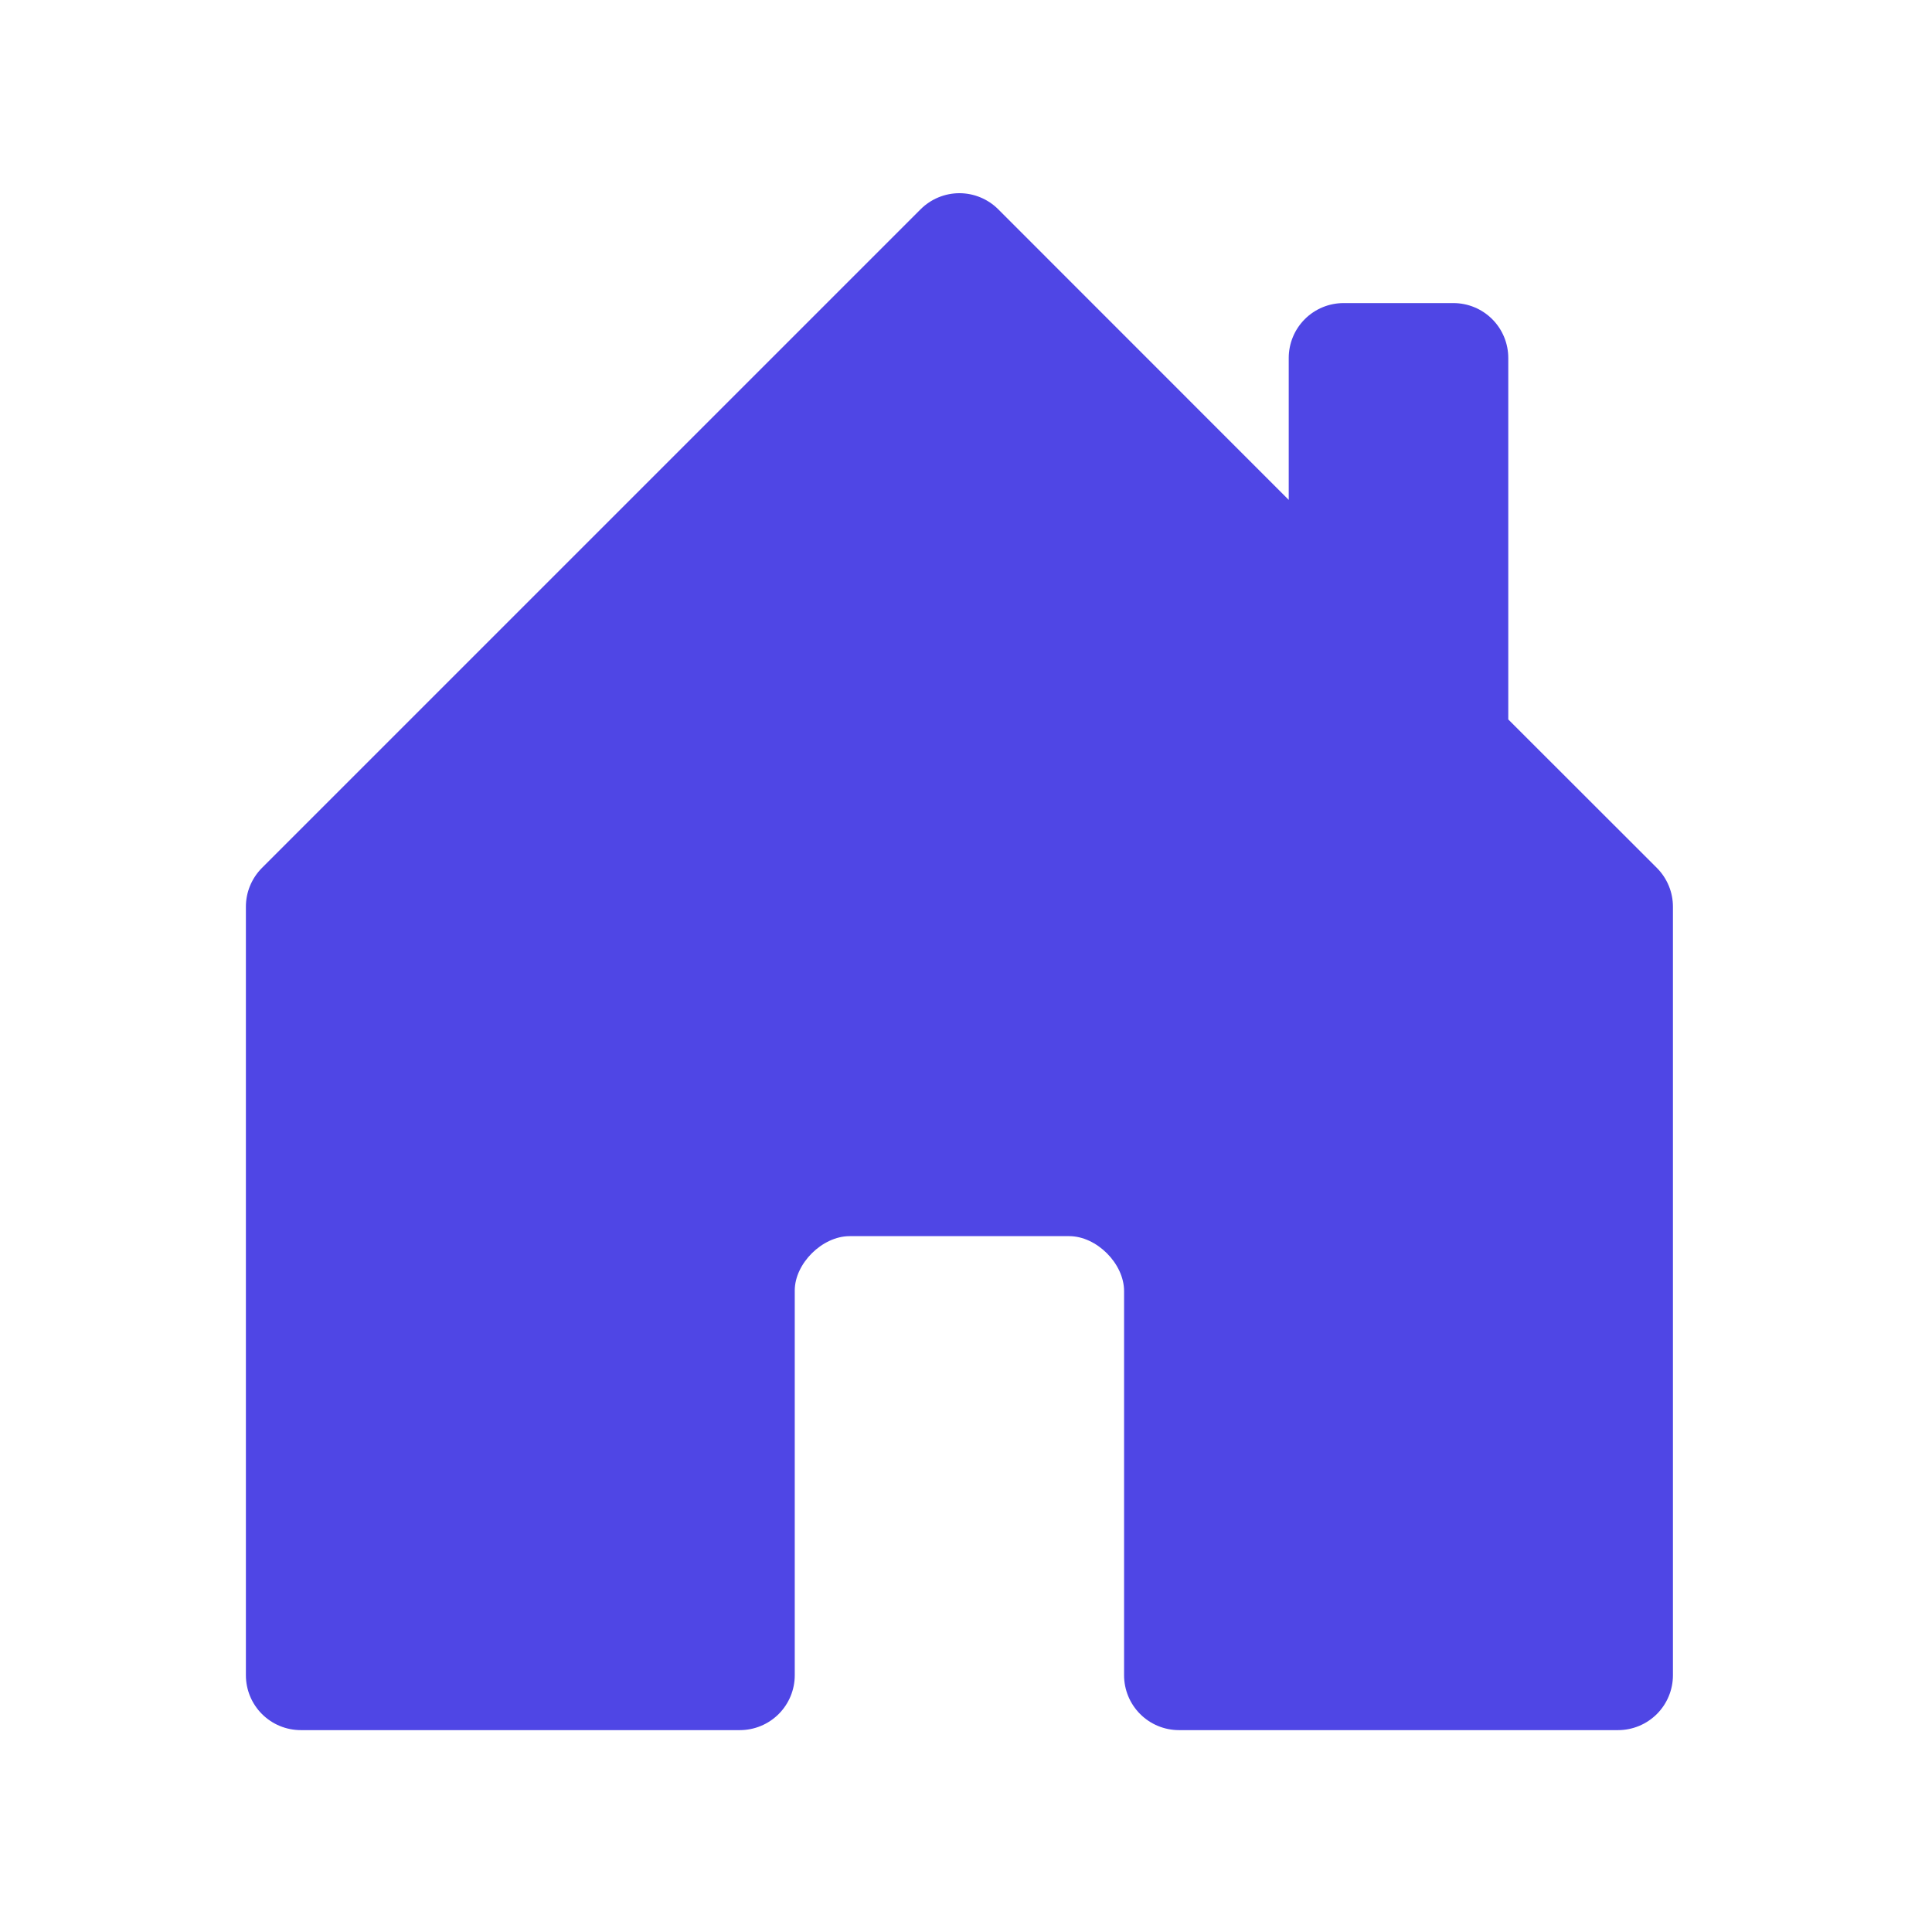 <svg width="110" height="110" viewBox="0 0 110 110" fill="none" xmlns="http://www.w3.org/2000/svg">
<path d="M45.25 95.381V73.474C45.25 71.943 46.812 70.381 48.375 70.381H60.875C62.438 70.381 64 71.943 64 73.506V95.381C64 96.209 64.329 97.004 64.915 97.59C65.501 98.176 66.296 98.506 67.125 98.506H92.125C92.954 98.506 93.749 98.176 94.335 97.59C94.921 97.004 95.25 96.209 95.25 95.381V51.631C95.251 51.22 95.171 50.813 95.014 50.434C94.857 50.054 94.627 49.709 94.338 49.418L85.875 40.962V20.381C85.875 19.552 85.546 18.757 84.96 18.171C84.374 17.585 83.579 17.256 82.75 17.256H76.5C75.671 17.256 74.876 17.585 74.29 18.171C73.704 18.757 73.375 19.552 73.375 20.381V28.462L56.837 11.918C56.547 11.627 56.202 11.396 55.823 11.239C55.443 11.081 55.036 11 54.625 11C54.214 11 53.807 11.081 53.427 11.239C53.048 11.396 52.703 11.627 52.413 11.918L14.912 49.418C14.623 49.709 14.393 50.054 14.236 50.434C14.079 50.813 13.999 51.22 14 51.631V95.381C14 96.209 14.329 97.004 14.915 97.59C15.501 98.176 16.296 98.506 17.125 98.506H42.125C42.954 98.506 43.749 98.176 44.335 97.59C44.921 97.004 45.25 96.209 45.25 95.381Z" fill="#4F46E5"/>
</svg>
